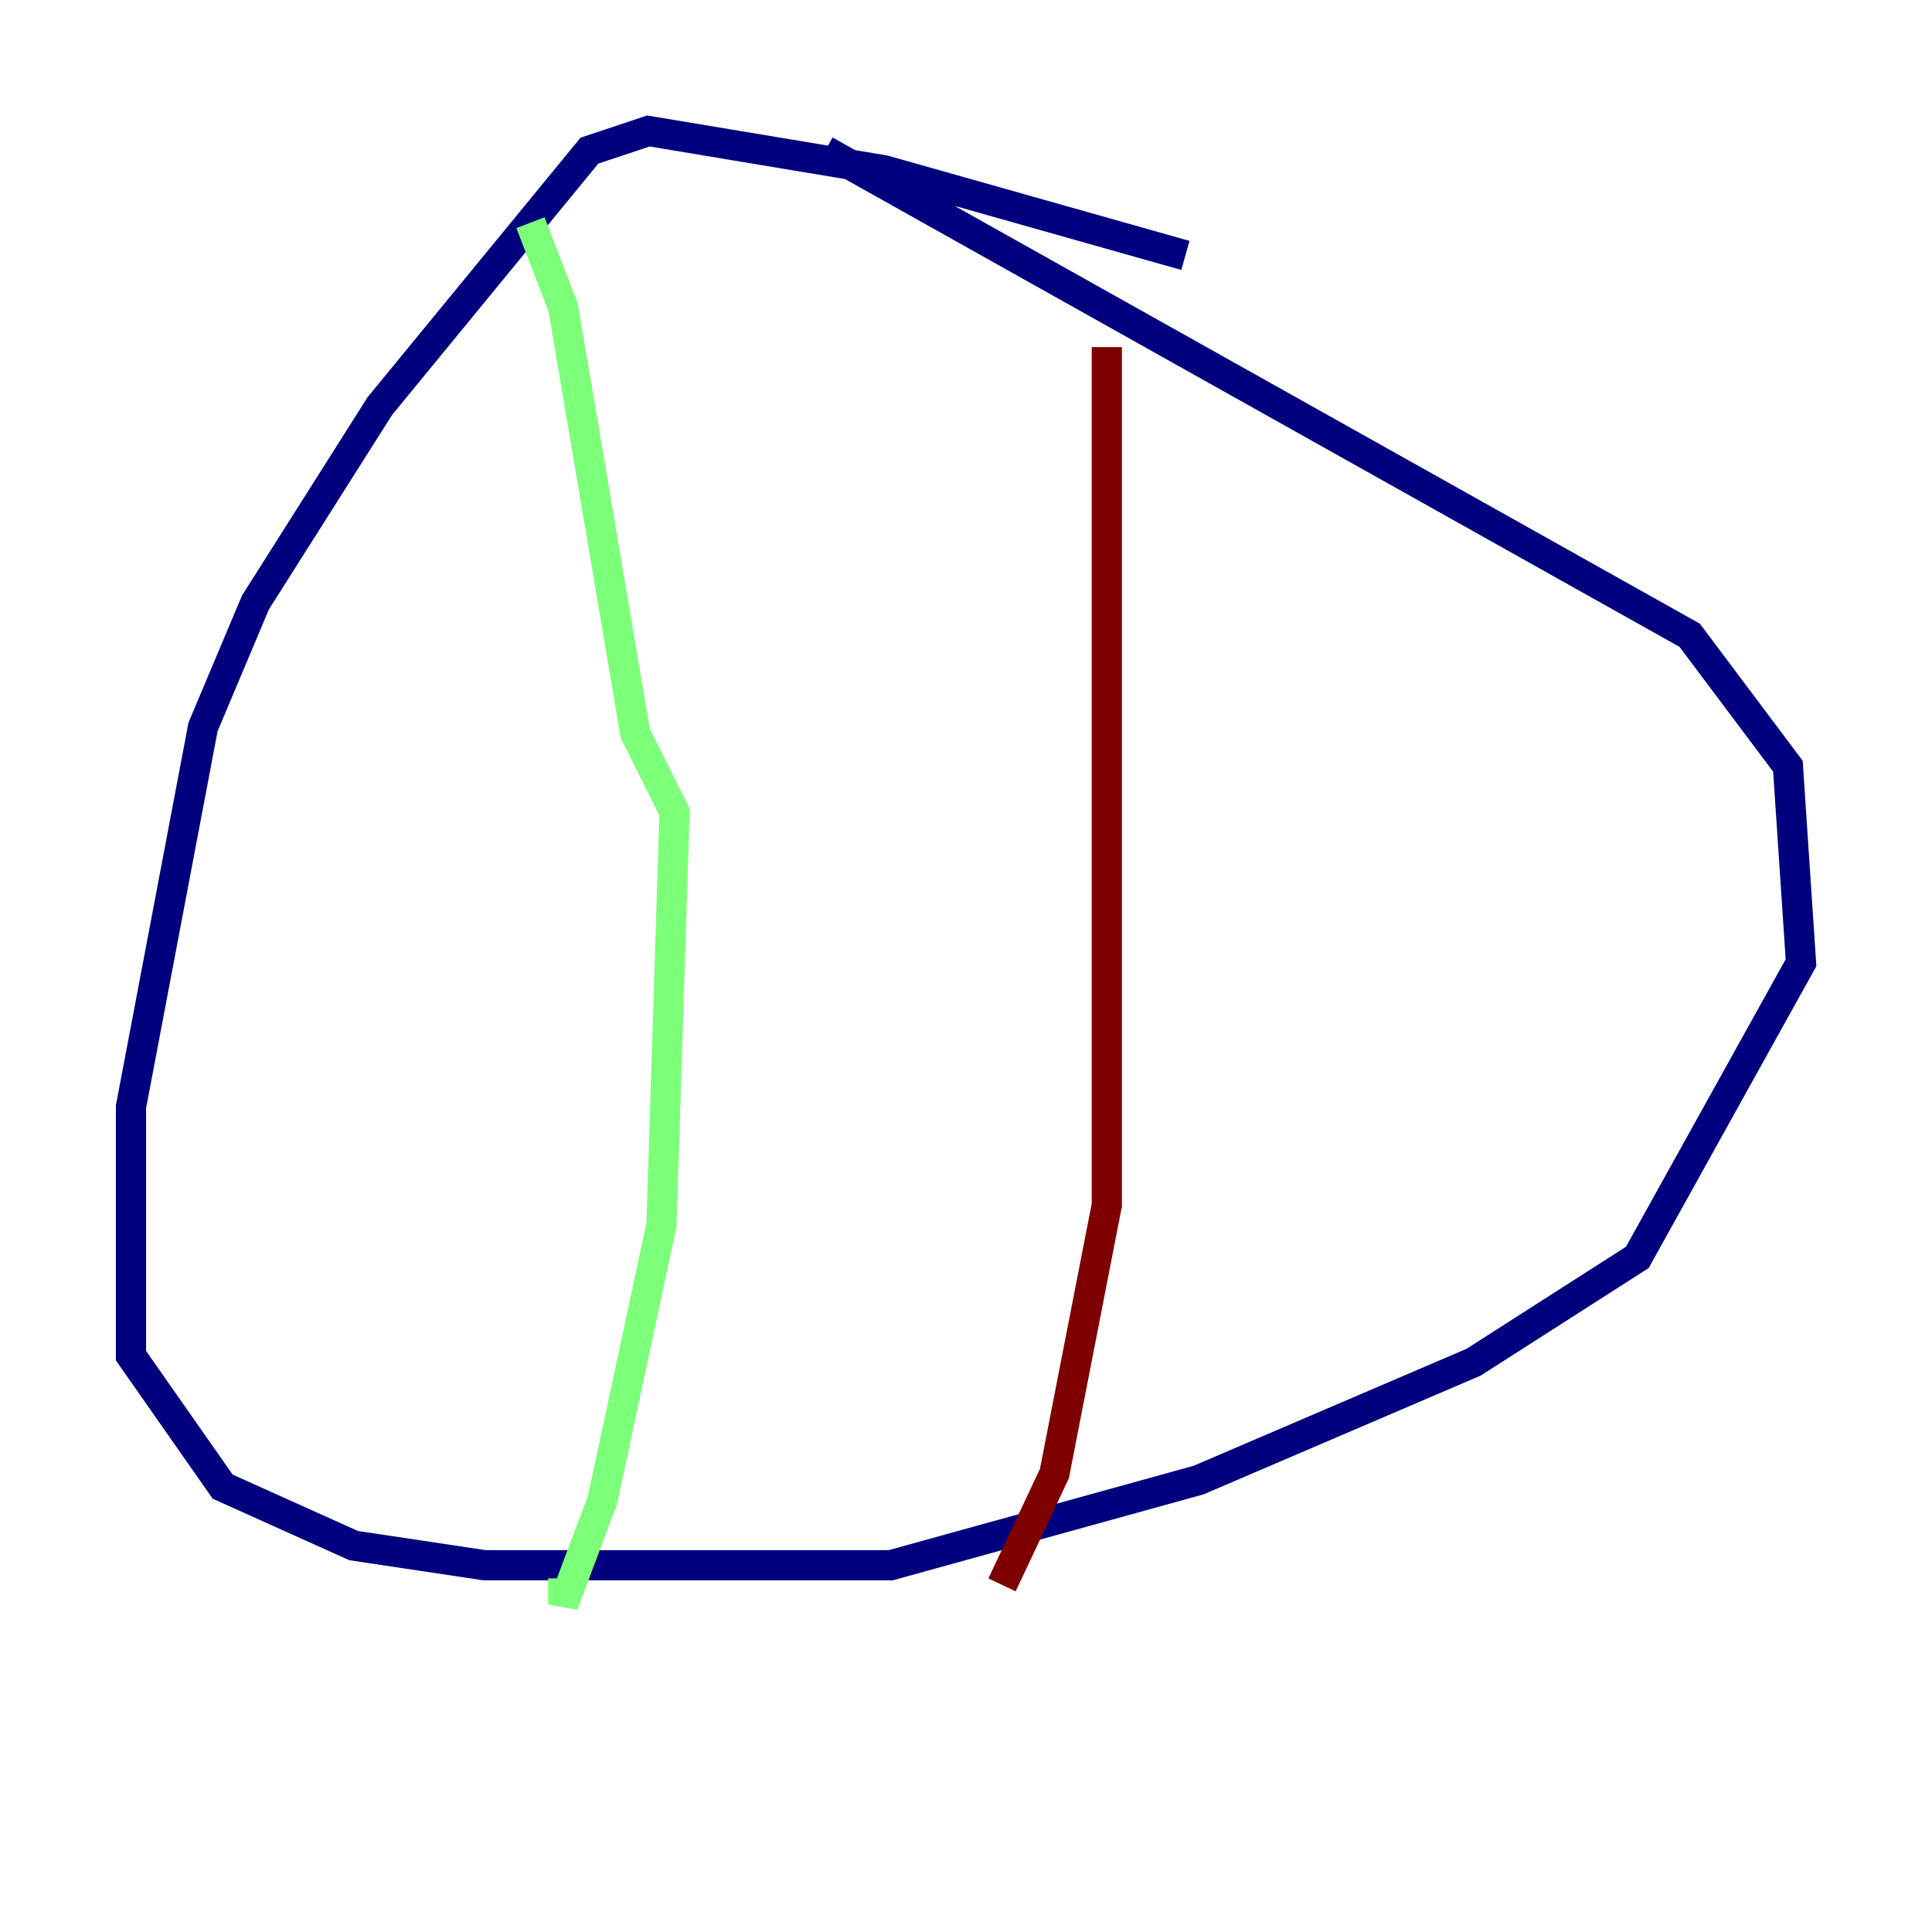 <?xml version="1.0" encoding="utf-8" ?>
<svg baseProfile="tiny" height="128" version="1.2" viewBox="0,0,128,128" width="128" xmlns="http://www.w3.org/2000/svg" xmlns:ev="http://www.w3.org/2001/xml-events" xmlns:xlink="http://www.w3.org/1999/xlink"><defs /><polyline fill="none" points="78.536,16.922 58.576,11.281 42.956,8.678 39.051,9.98 25.166,26.902 16.922,39.919 13.451,48.163 8.678,73.329 8.678,89.817 14.752,98.495 23.43,102.4 32.108,103.702 59.01,103.702 79.403,98.061 97.627,90.251 108.475,83.308 119.322,63.783 118.454,50.766 111.946,42.088 54.671,9.98" stroke="#00007f" stroke-width="2" /><polyline fill="none" points="35.146,14.752 37.315,20.393 42.088,48.597 44.691,53.803 43.824,81.139 39.919,99.363 37.315,106.305 37.315,104.57" stroke="#7cff79" stroke-width="2" /><polyline fill="none" points="73.329,22.997 73.329,79.837 69.858,97.627 66.386,105.003" stroke="#7f0000" stroke-width="2" /></svg>